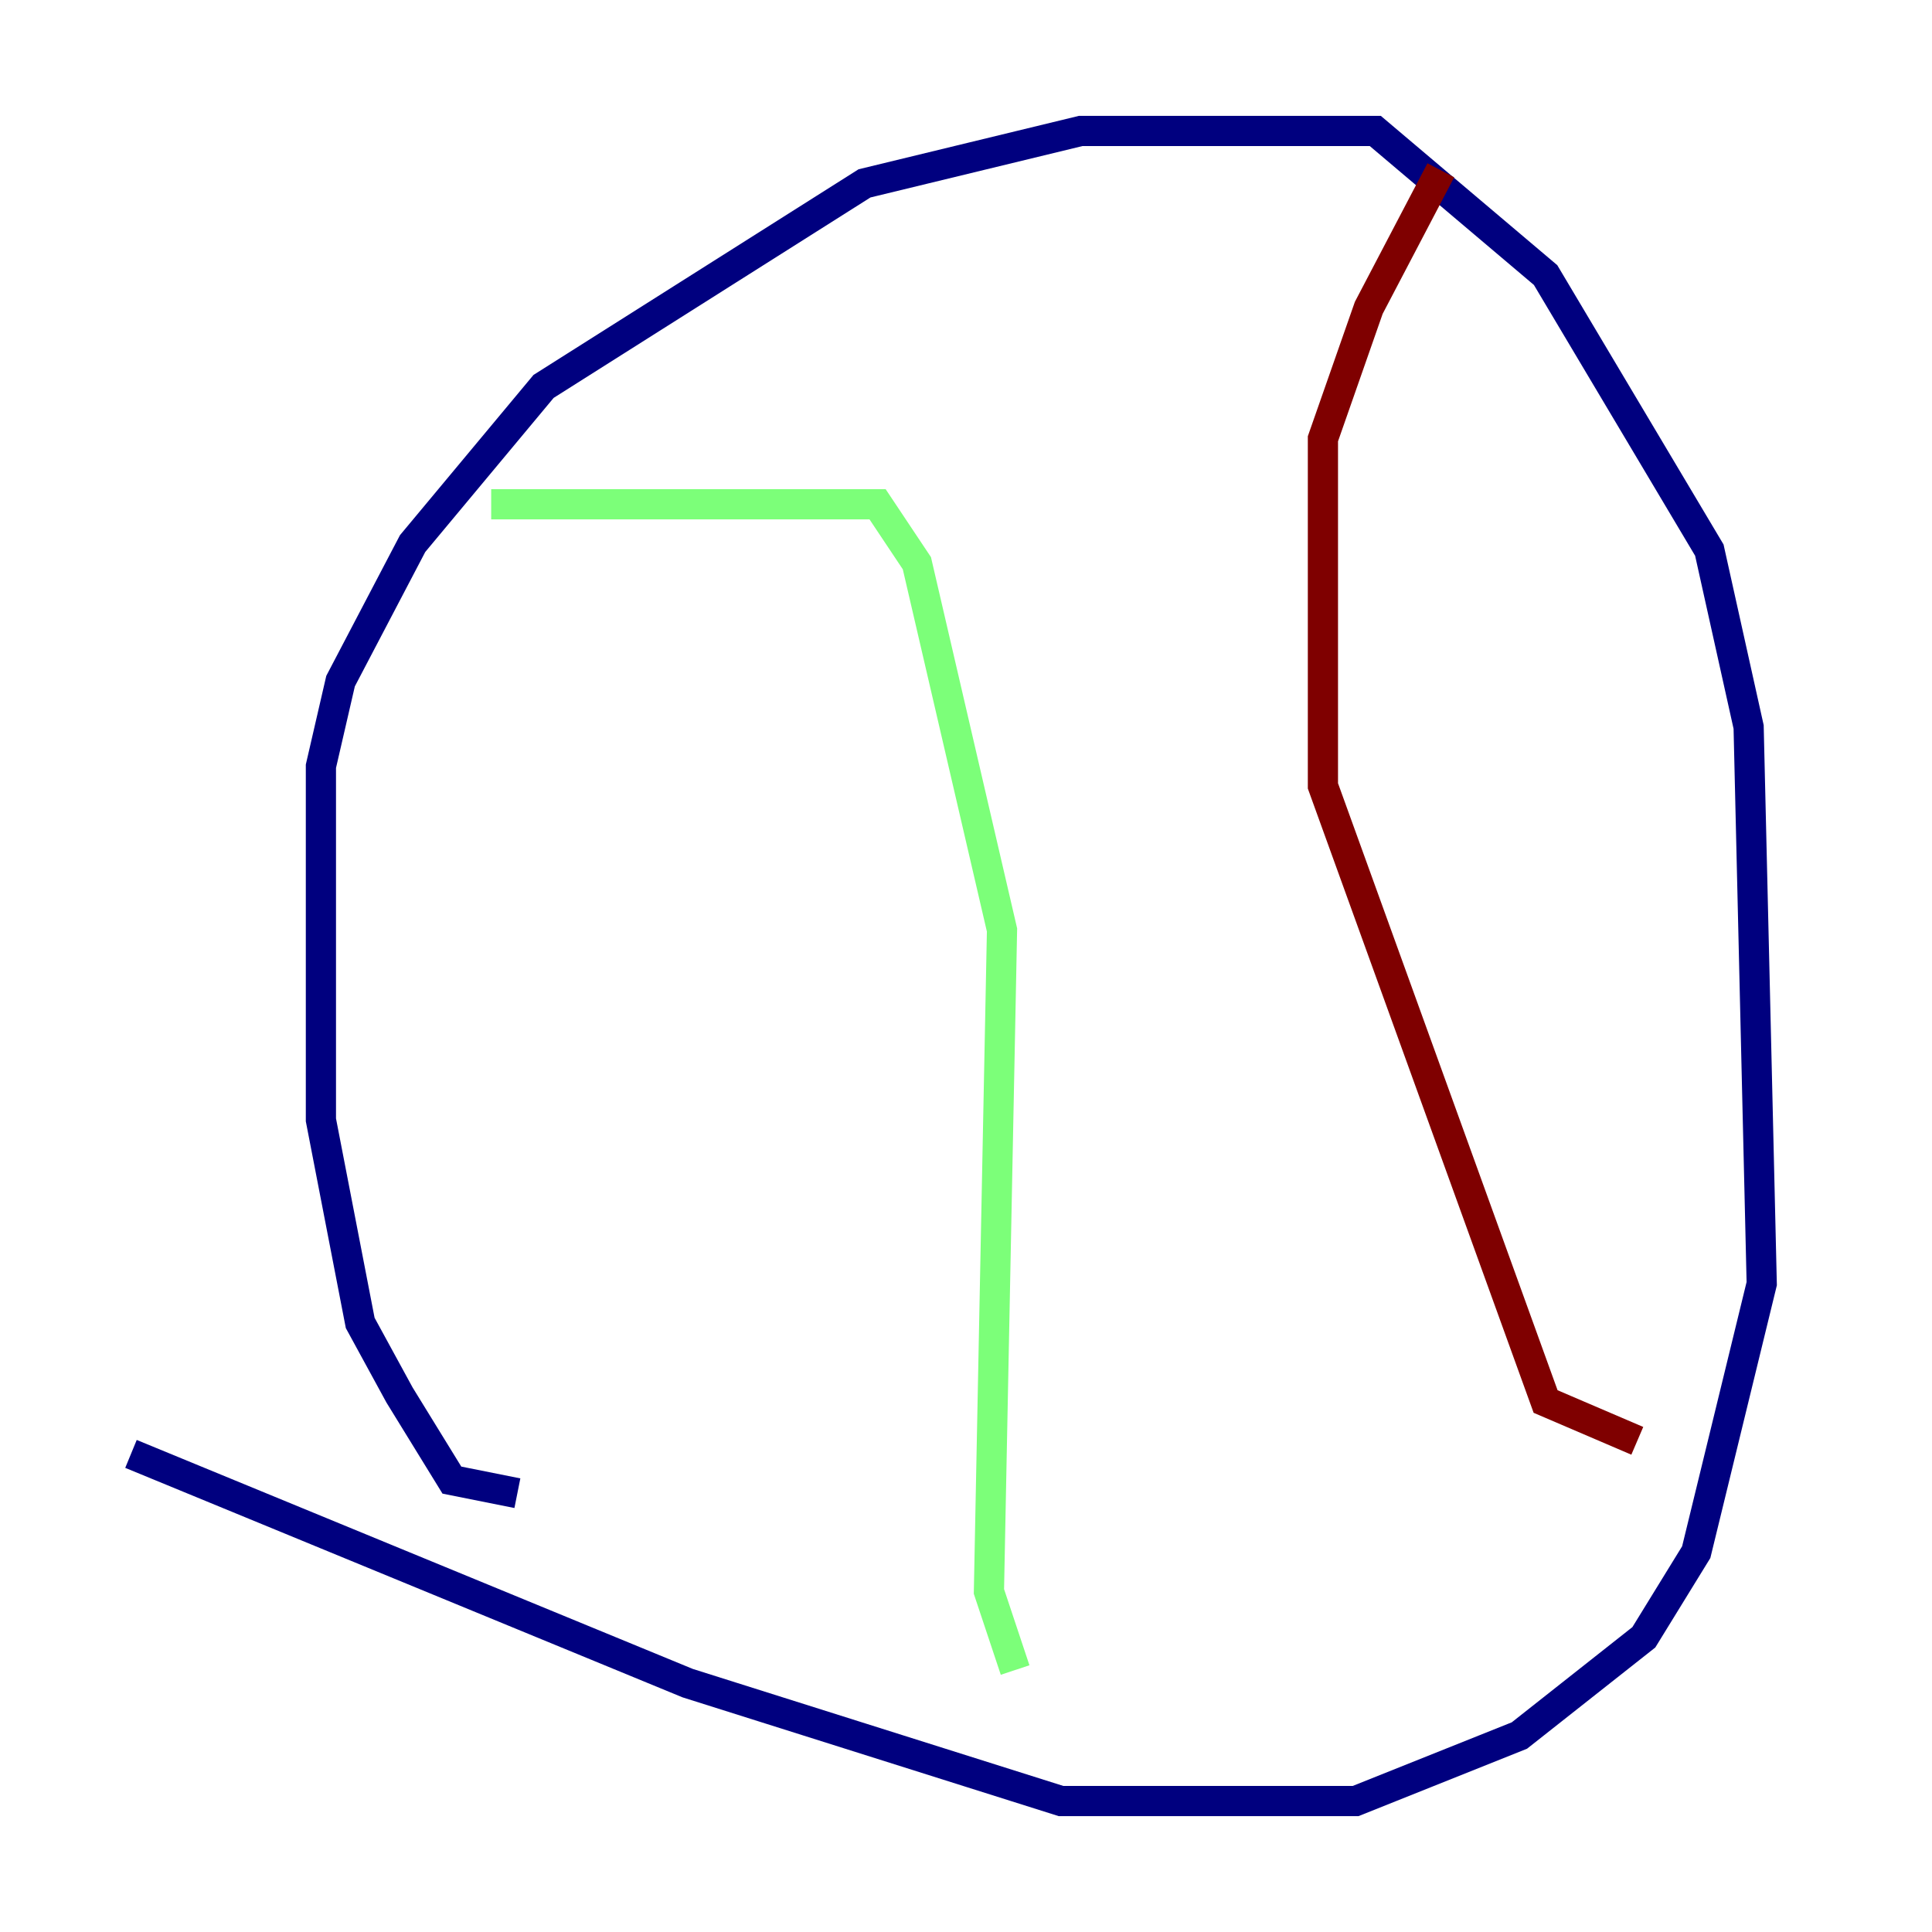<?xml version="1.0" encoding="utf-8" ?>
<svg baseProfile="tiny" height="128" version="1.2" viewBox="0,0,128,128" width="128" xmlns="http://www.w3.org/2000/svg" xmlns:ev="http://www.w3.org/2001/xml-events" xmlns:xlink="http://www.w3.org/1999/xlink"><defs /><polyline fill="none" points="34.278,98.929 29.939,98.061 26.468,92.42 23.864,87.647 21.261,74.197 21.261,50.766 22.563,45.125 27.336,36.014 36.014,25.6 57.275,12.149 71.593,8.678 91.119,8.678 102.4,18.224 113.248,36.447 115.851,48.163 116.719,85.044 112.38,102.834 108.909,108.475 100.664,114.983 89.817,119.322 70.291,119.322 45.559,111.512 8.678,96.325" stroke="#00007f" stroke-width="2" /><polyline fill="none" points="32.542,33.41 58.142,33.41 60.746,37.315 66.386,61.614 65.519,105.437 67.254,110.644" stroke="#7cff79" stroke-width="2" /><polyline fill="none" points="95.458,11.281 90.685,20.393 87.647,29.071 87.647,52.068 102.4,92.854 108.475,95.458" stroke="#7f0000" stroke-width="2" /></svg>